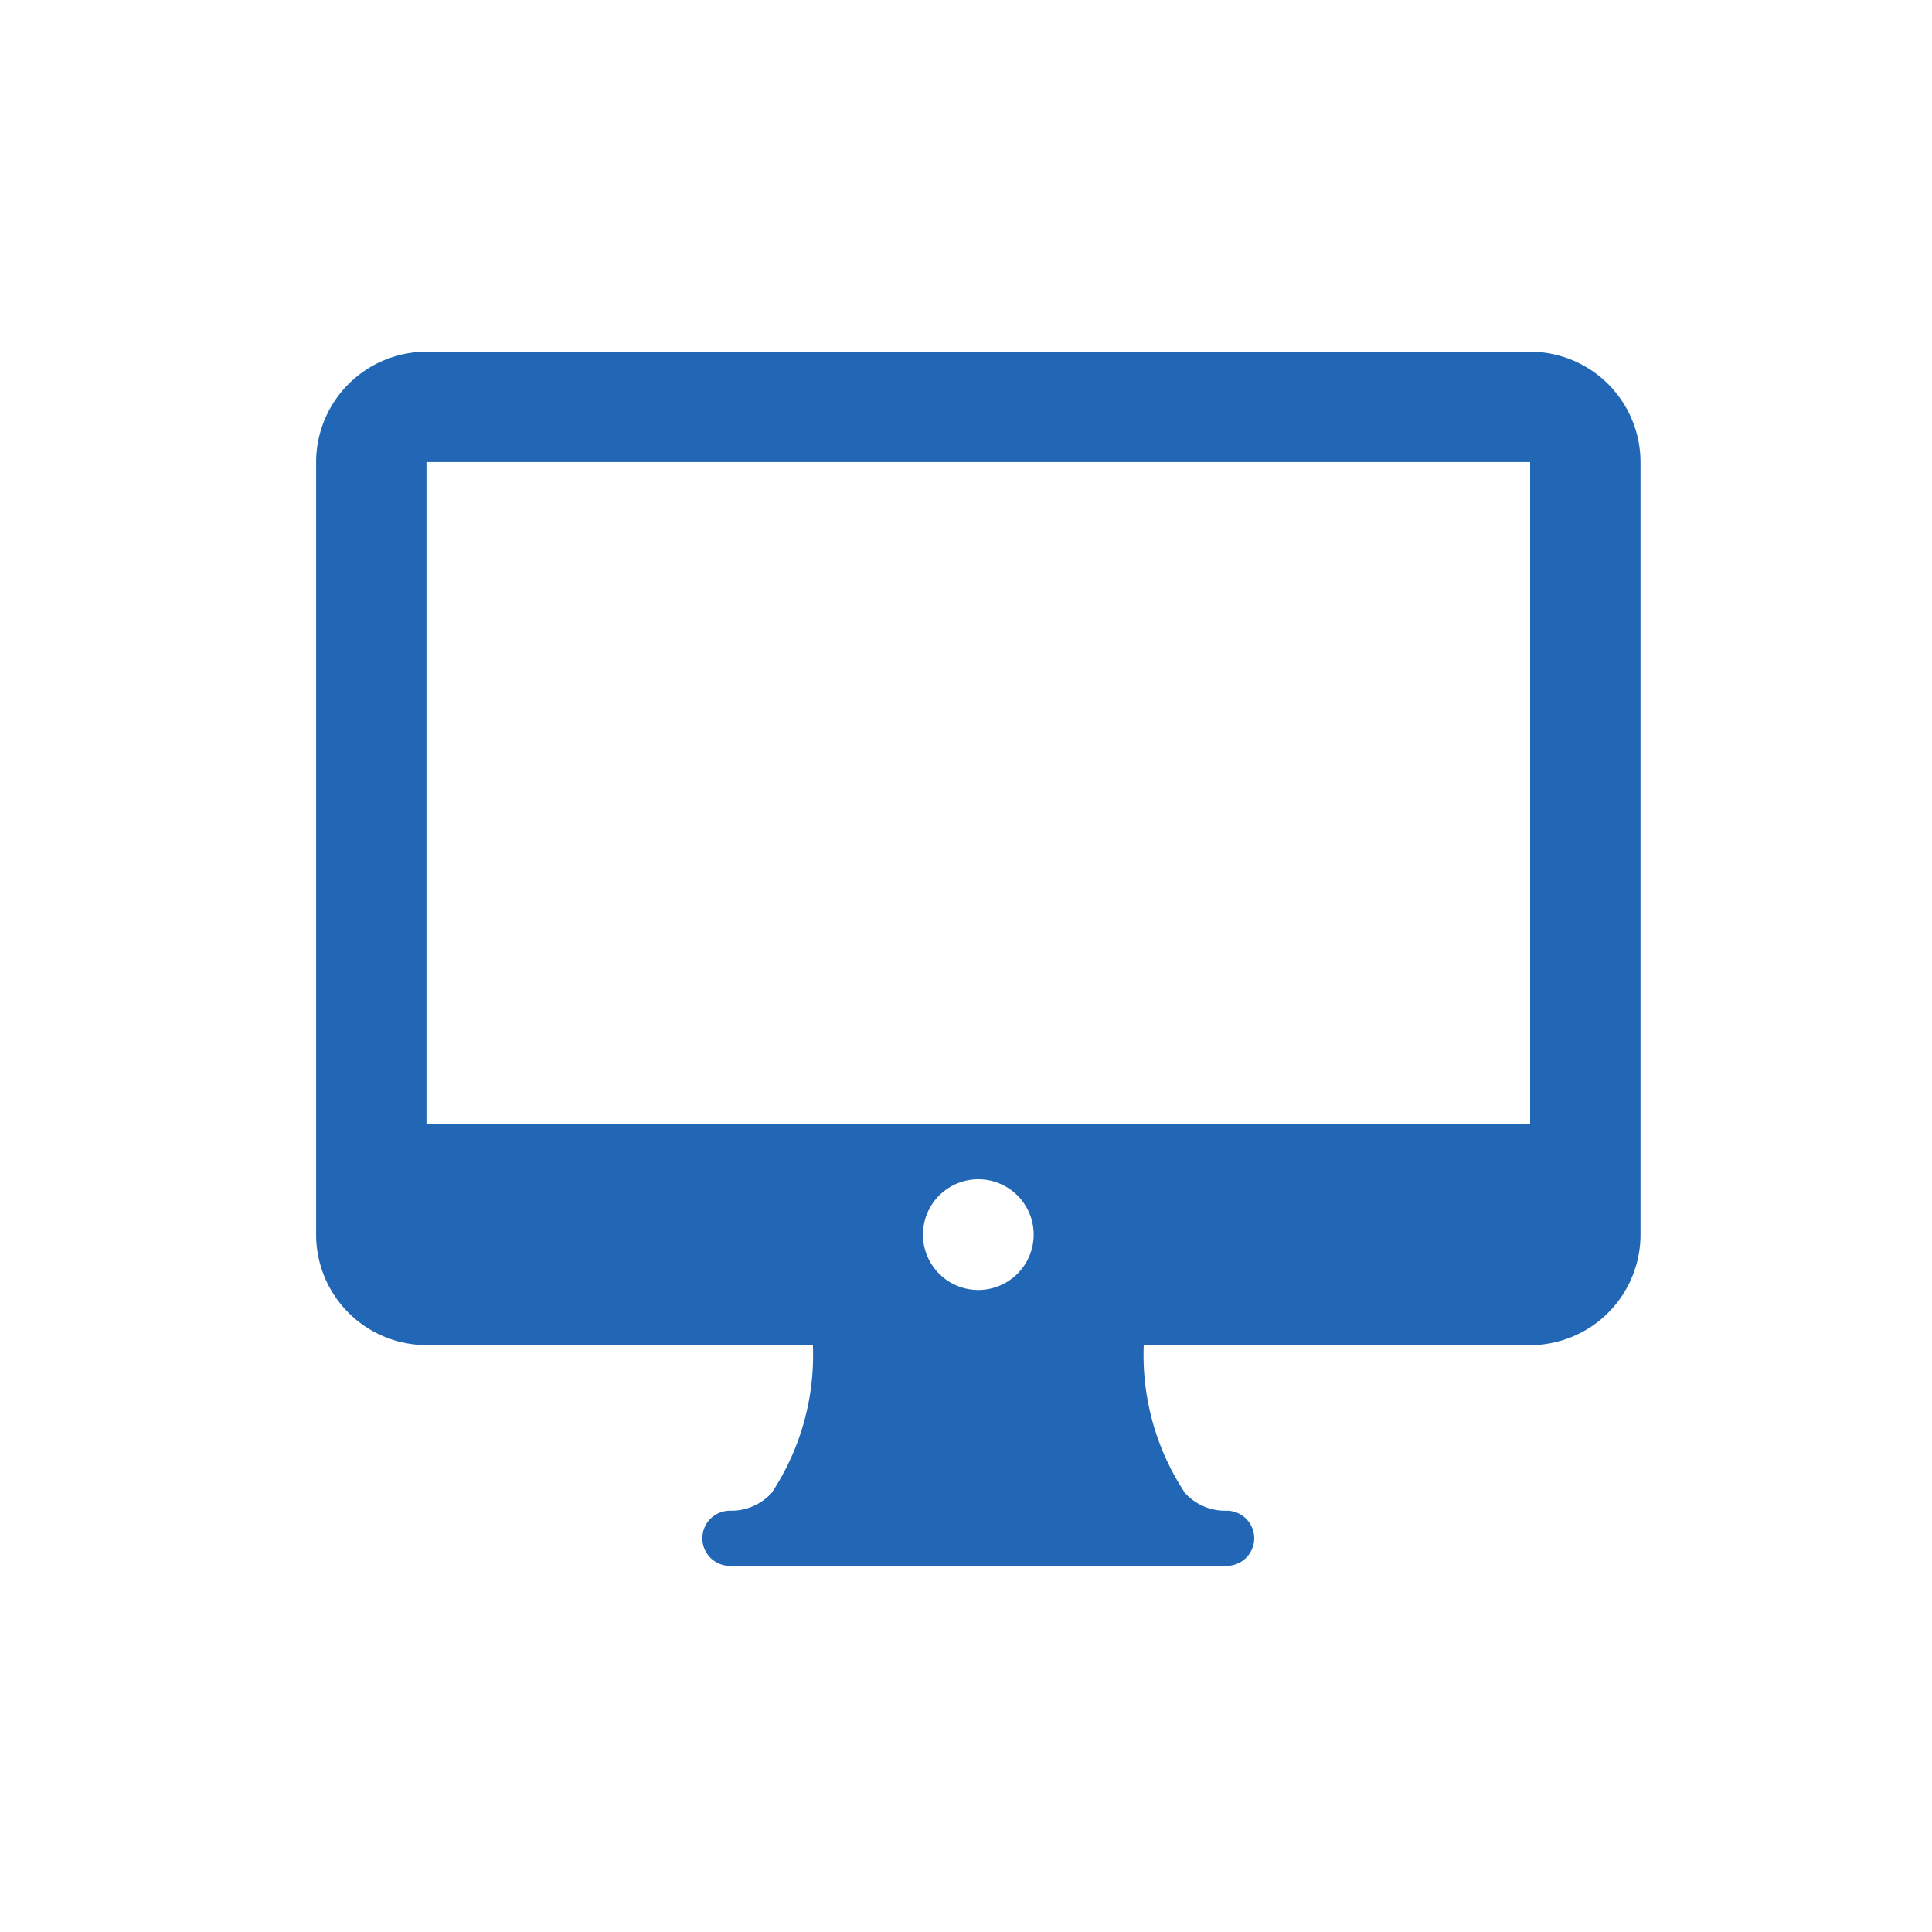 <svg xmlns="http://www.w3.org/2000/svg" xmlns:xlink="http://www.w3.org/1999/xlink" width="40" height="40" viewBox="0 0 40 40">
  <defs>
    <clipPath id="clip-path">
      <rect id="Rectangle_15218" data-name="Rectangle 15218" width="40" height="40" transform="translate(0 0)" fill="#fff" stroke="#707070" stroke-width="1"/>
    </clipPath>
    <clipPath id="clip-path-2">
      <rect id="Rectangle_17948" data-name="Rectangle 17948" width="31.43" height="31.43" transform="translate(0)" fill="#fff" stroke="#707070" stroke-width="1"/>
    </clipPath>
  </defs>
  <g id="Mask_Group_34" data-name="Mask Group 34" transform="translate(0 0)" clip-path="url(#clip-path)">
    <g id="Mask_Group_602" data-name="Mask Group 602" transform="translate(4.33 4.317)" clip-path="url(#clip-path-2)">
      <g id="IT" transform="translate(2.215 2.965)">
        <g id="Group_61491" data-name="Group 61491" transform="translate(0 0)">
          <path id="Path_60431" data-name="Path 60431" d="M25.135,21.333H2.285A2.288,2.288,0,0,0,0,23.618v16A2.288,2.288,0,0,0,2.285,41.9h8a5.164,5.164,0,0,1-.852,3.058,1.123,1.123,0,0,1-.865.37.571.571,0,0,0,0,1.143H18.851a.571.571,0,0,0,0-1.143,1.118,1.118,0,0,1-.864-.369,5.173,5.173,0,0,1-.852-3.058h8a2.288,2.288,0,0,0,2.285-2.285v-16A2.288,2.288,0,0,0,25.135,21.333ZM13.71,40.759a1.146,1.146,0,1,1,1.146-1.146A1.148,1.148,0,0,1,13.71,40.759ZM2.285,37.328V23.618h22.85v13.71Z" transform="translate(0 -21.333)" fill="#2267b5"/>
        </g>
      </g>
    </g>
  </g>
</svg>
